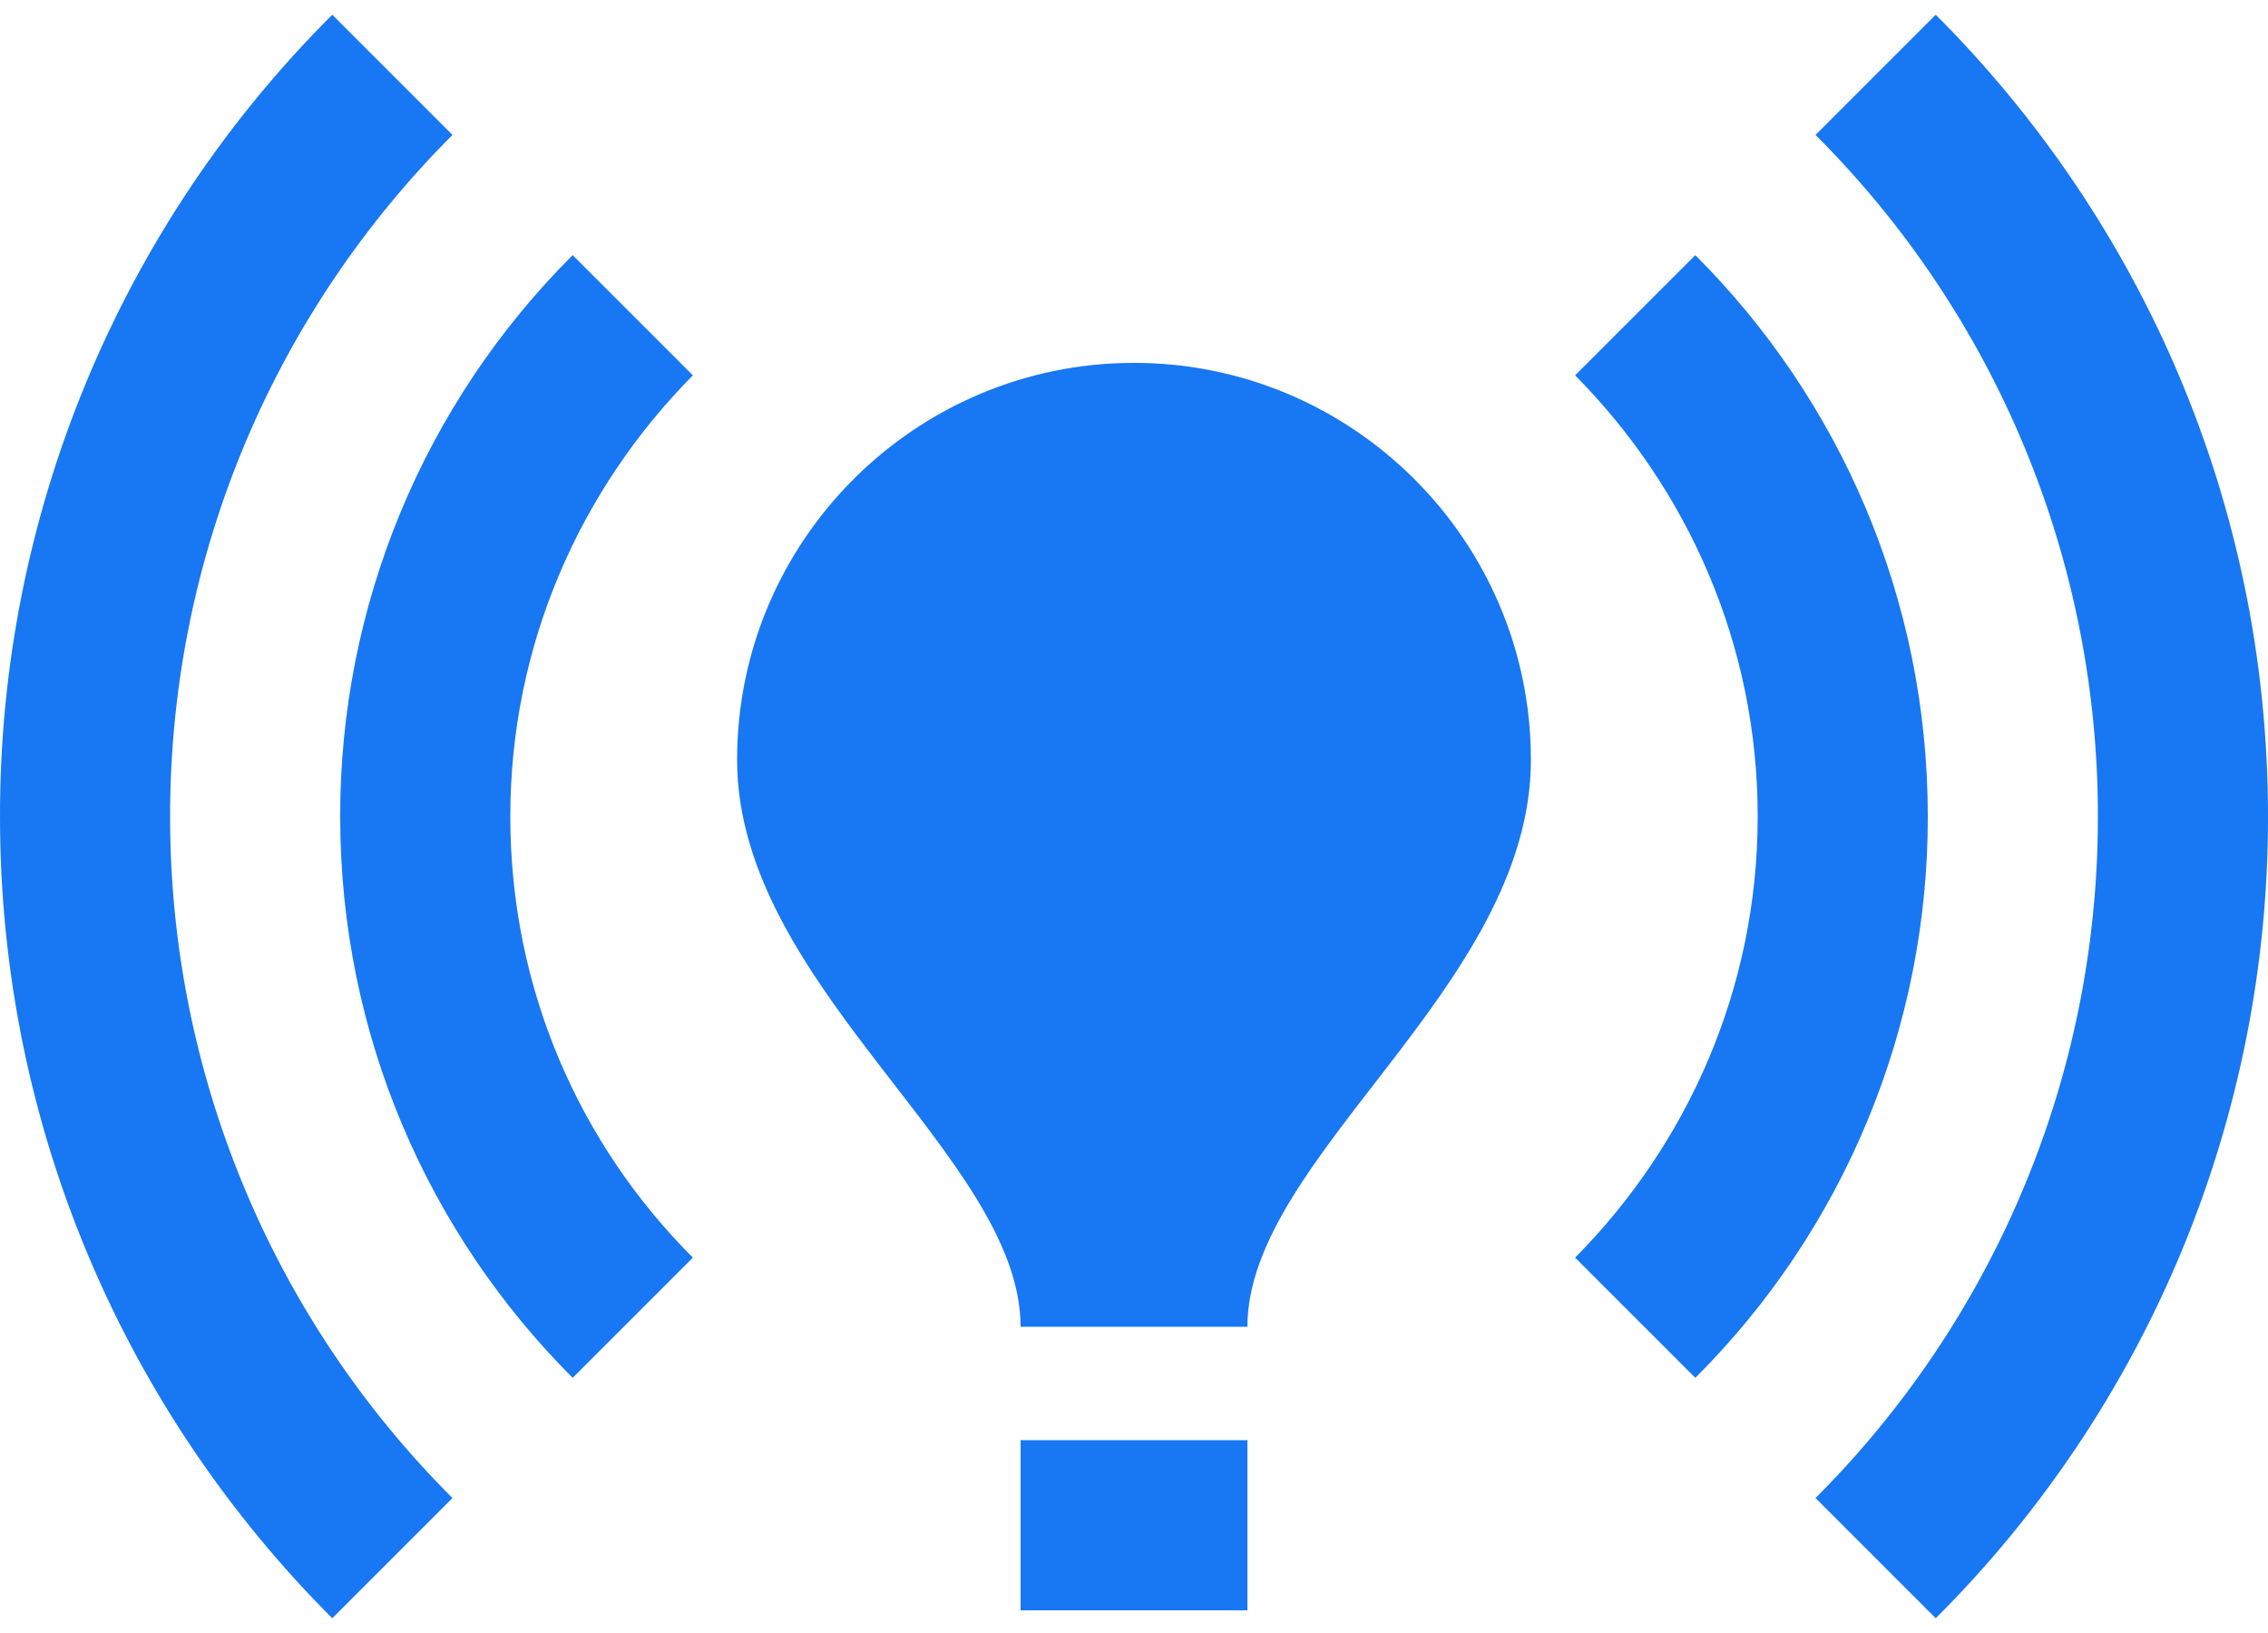 <svg width="150" height="108" viewBox="0 0 150 108" fill="none" xmlns="http://www.w3.org/2000/svg">
<path d="M101.25 50.249C101.25 65.249 82.5 76.499 82.5 87.749H67.5C67.5 76.499 48.75 65.249 48.75 50.249C48.75 35.774 60.525 23.999 75 23.999C89.475 23.999 101.25 35.774 101.25 50.249ZM82.5 95.249H67.5V106.499H82.5V95.249ZM150 53.999C150 33.299 141.6 14.549 128.025 0.974L120.075 8.924C126.001 14.839 130.702 21.865 133.906 29.6C137.111 37.335 138.757 45.627 138.75 53.999C138.75 71.549 131.625 87.524 120.075 99.074L128.025 107.024C135 100.069 140.532 91.804 144.304 82.705C148.075 73.605 150.011 63.85 150 53.999ZM11.25 53.999C11.25 36.449 18.375 20.474 29.925 8.924L21.975 0.974C15 7.929 9.468 16.194 5.697 25.294C1.925 34.394 -0.011 44.149 4.31827e-05 53.999C4.31827e-05 74.699 8.4 93.449 21.975 107.024L29.925 99.074C23.999 93.16 19.299 86.134 16.094 78.399C12.889 70.664 11.243 62.372 11.25 53.999ZM116.25 53.999C116.25 65.399 111.6 75.674 104.175 83.174L112.125 91.124C117.008 86.255 120.88 80.468 123.519 74.097C126.157 67.725 127.51 60.895 127.5 53.999C127.5 39.524 121.65 26.399 112.125 16.874L104.175 24.824C111.6 32.324 116.25 42.599 116.25 53.999ZM37.875 91.124L45.825 83.174C38.325 75.674 33.75 65.399 33.75 53.999C33.75 42.599 38.4 32.324 45.825 24.824L37.875 16.874C32.992 21.744 29.12 27.531 26.481 33.902C23.843 40.273 22.49 47.103 22.5 53.999C22.5 68.474 28.35 81.599 37.875 91.124Z" fill="#1877F2"/>
</svg>
